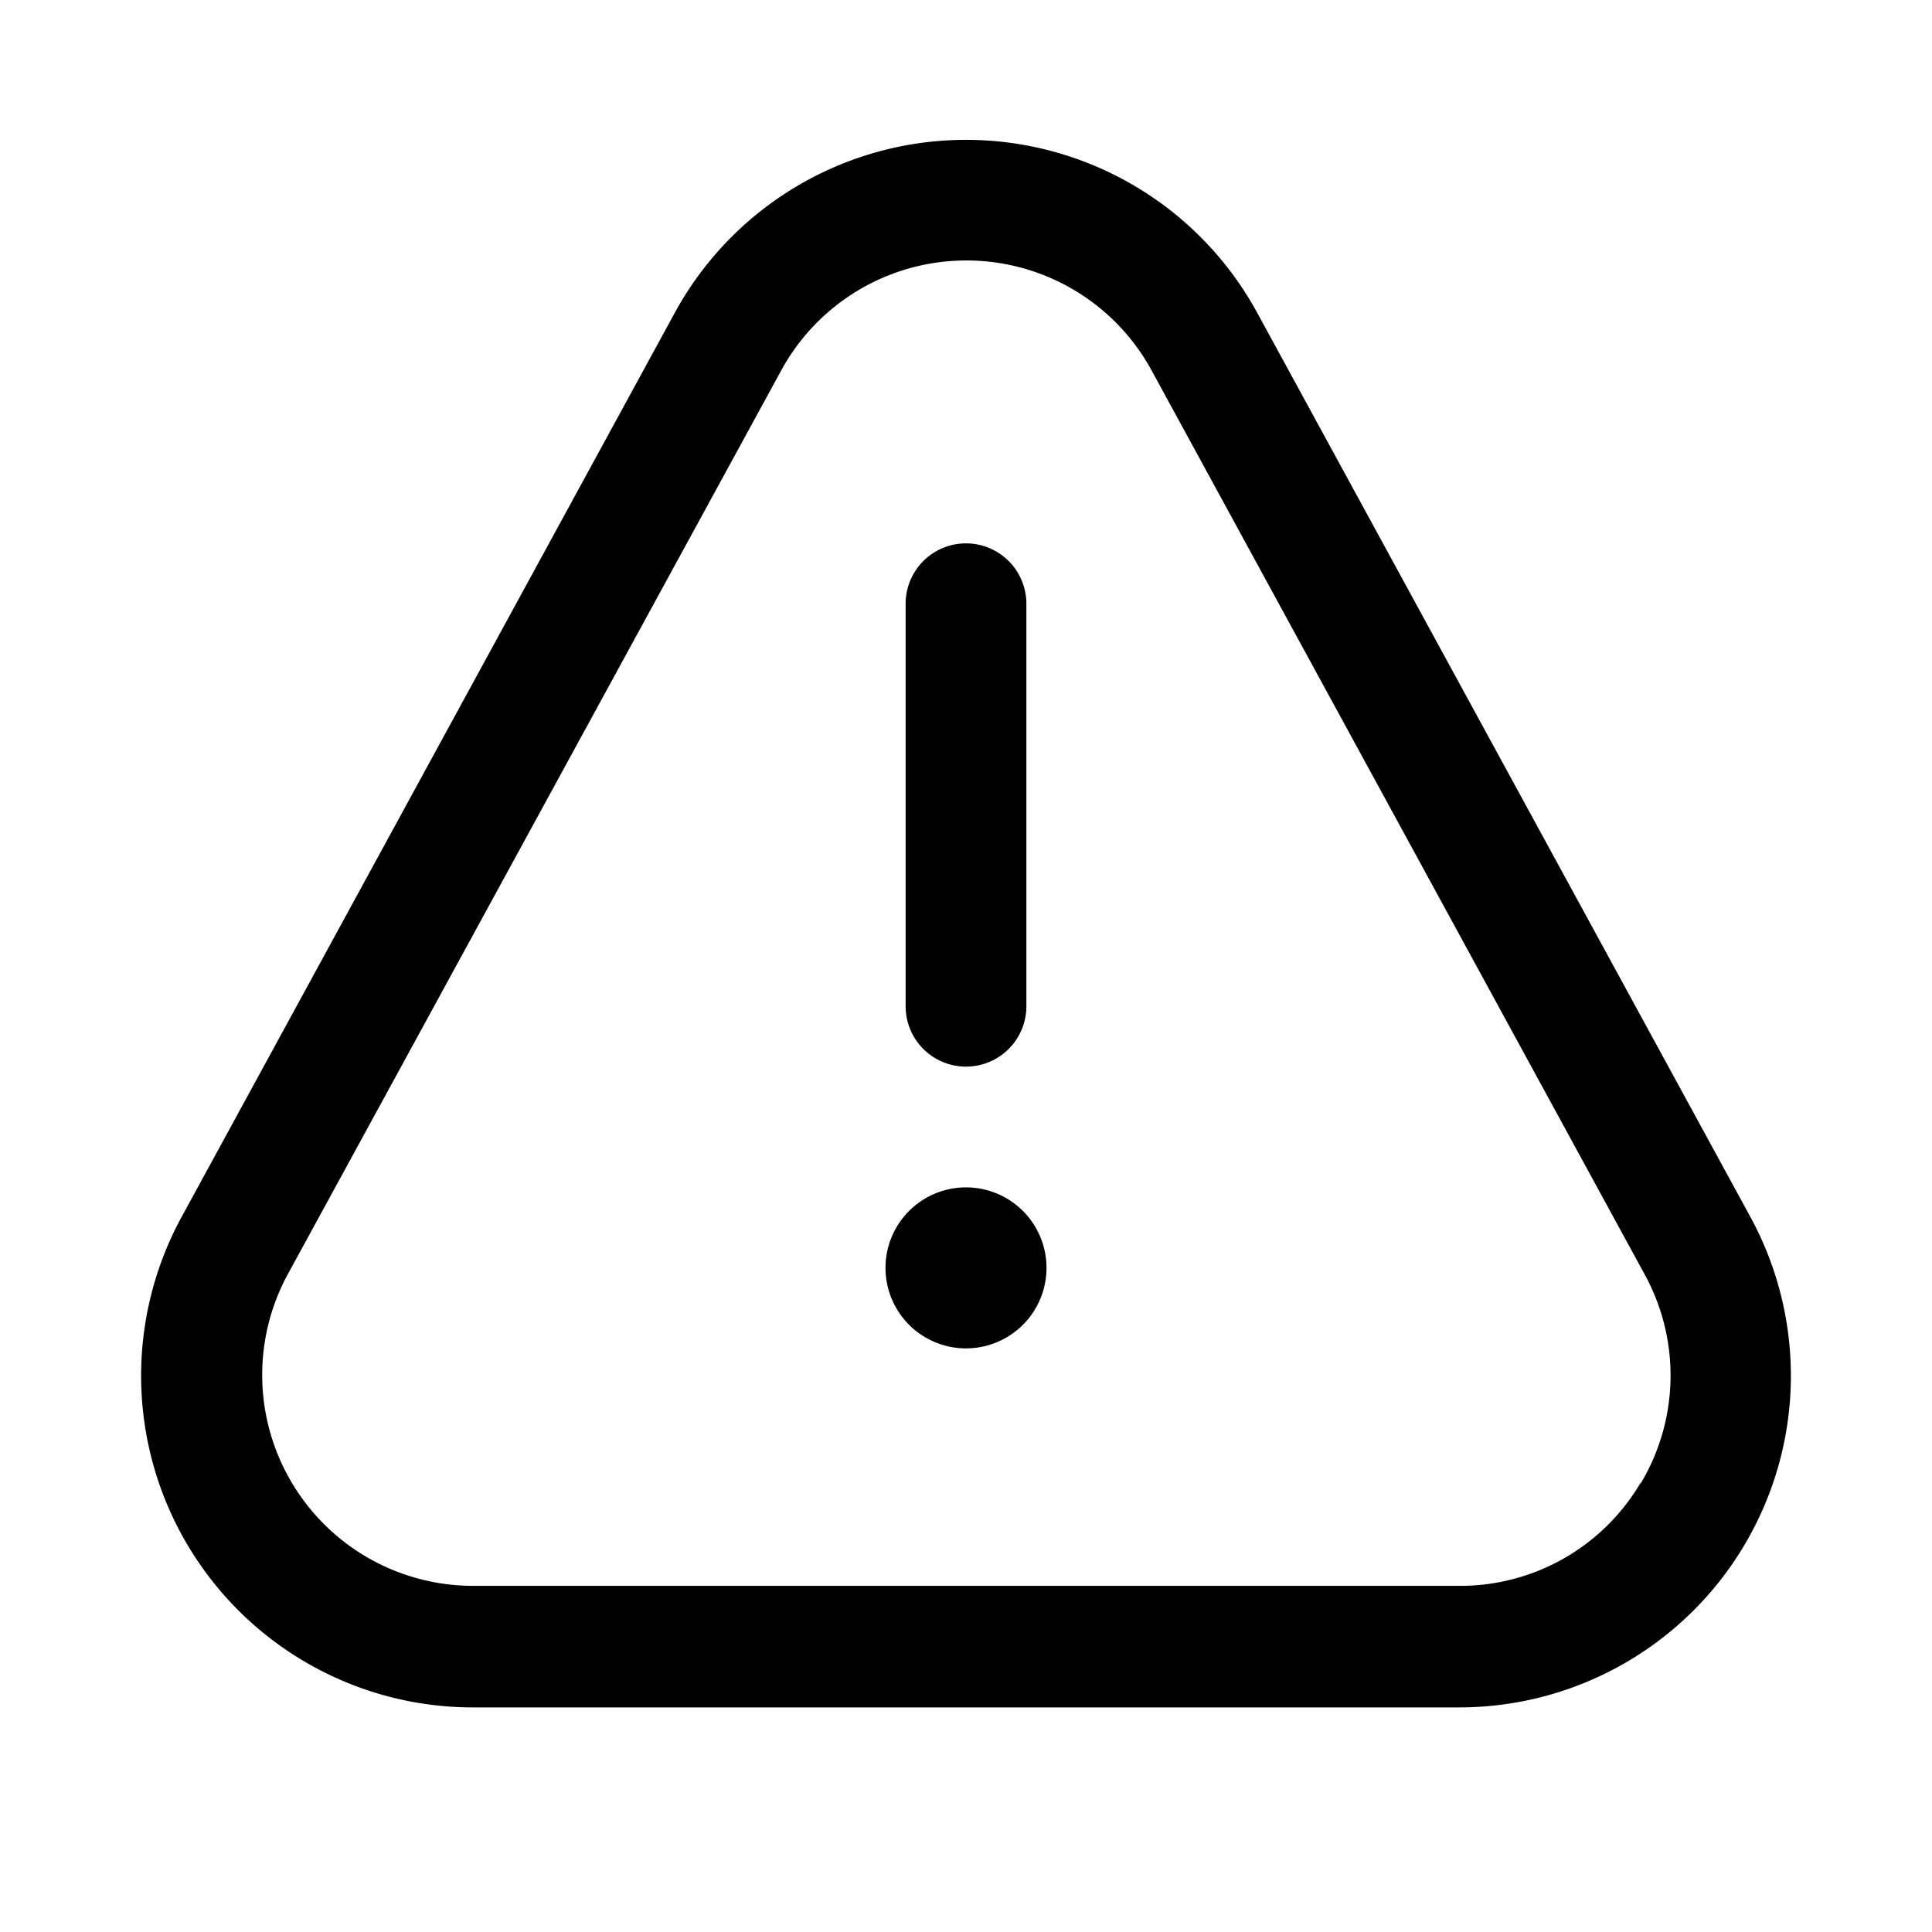 <svg xmlns="http://www.w3.org/2000/svg" xmlns:xlink="http://www.w3.org/1999/xlink" width="24" height="24" viewBox="0 0 24 24">
  <g fill-rule="evenodd">
    <path d="M21.74 15.11L15.62 3.89a4.12 4.12 0 0 0-7.24 0L2.26 15.11a4.12 4.12 0 0 0 3.62 6.1h12.24a4.12 4.12 0 0 0 3.62-6.1zm-1.36 3.31a2.6 2.6 0 0 1-2.26 1.28H5.88a2.62 2.62 0 0 1-2.3-3.88L9.7 4.61a2.62 2.62 0 0 1 4.61 0l6.12 11.22a2.61 2.61 0 0 1-.05 2.6v-.01zM12 13.25a.75.75 0 0 0 .75-.75v-5a.75.75 0 1 0-1.5 0v5a.75.75 0 0 0 .75.75zm0 3.5a1 1 0 1 0 0-2 1 1 0 0 0 0 2z"/>
  </g>
</svg>
